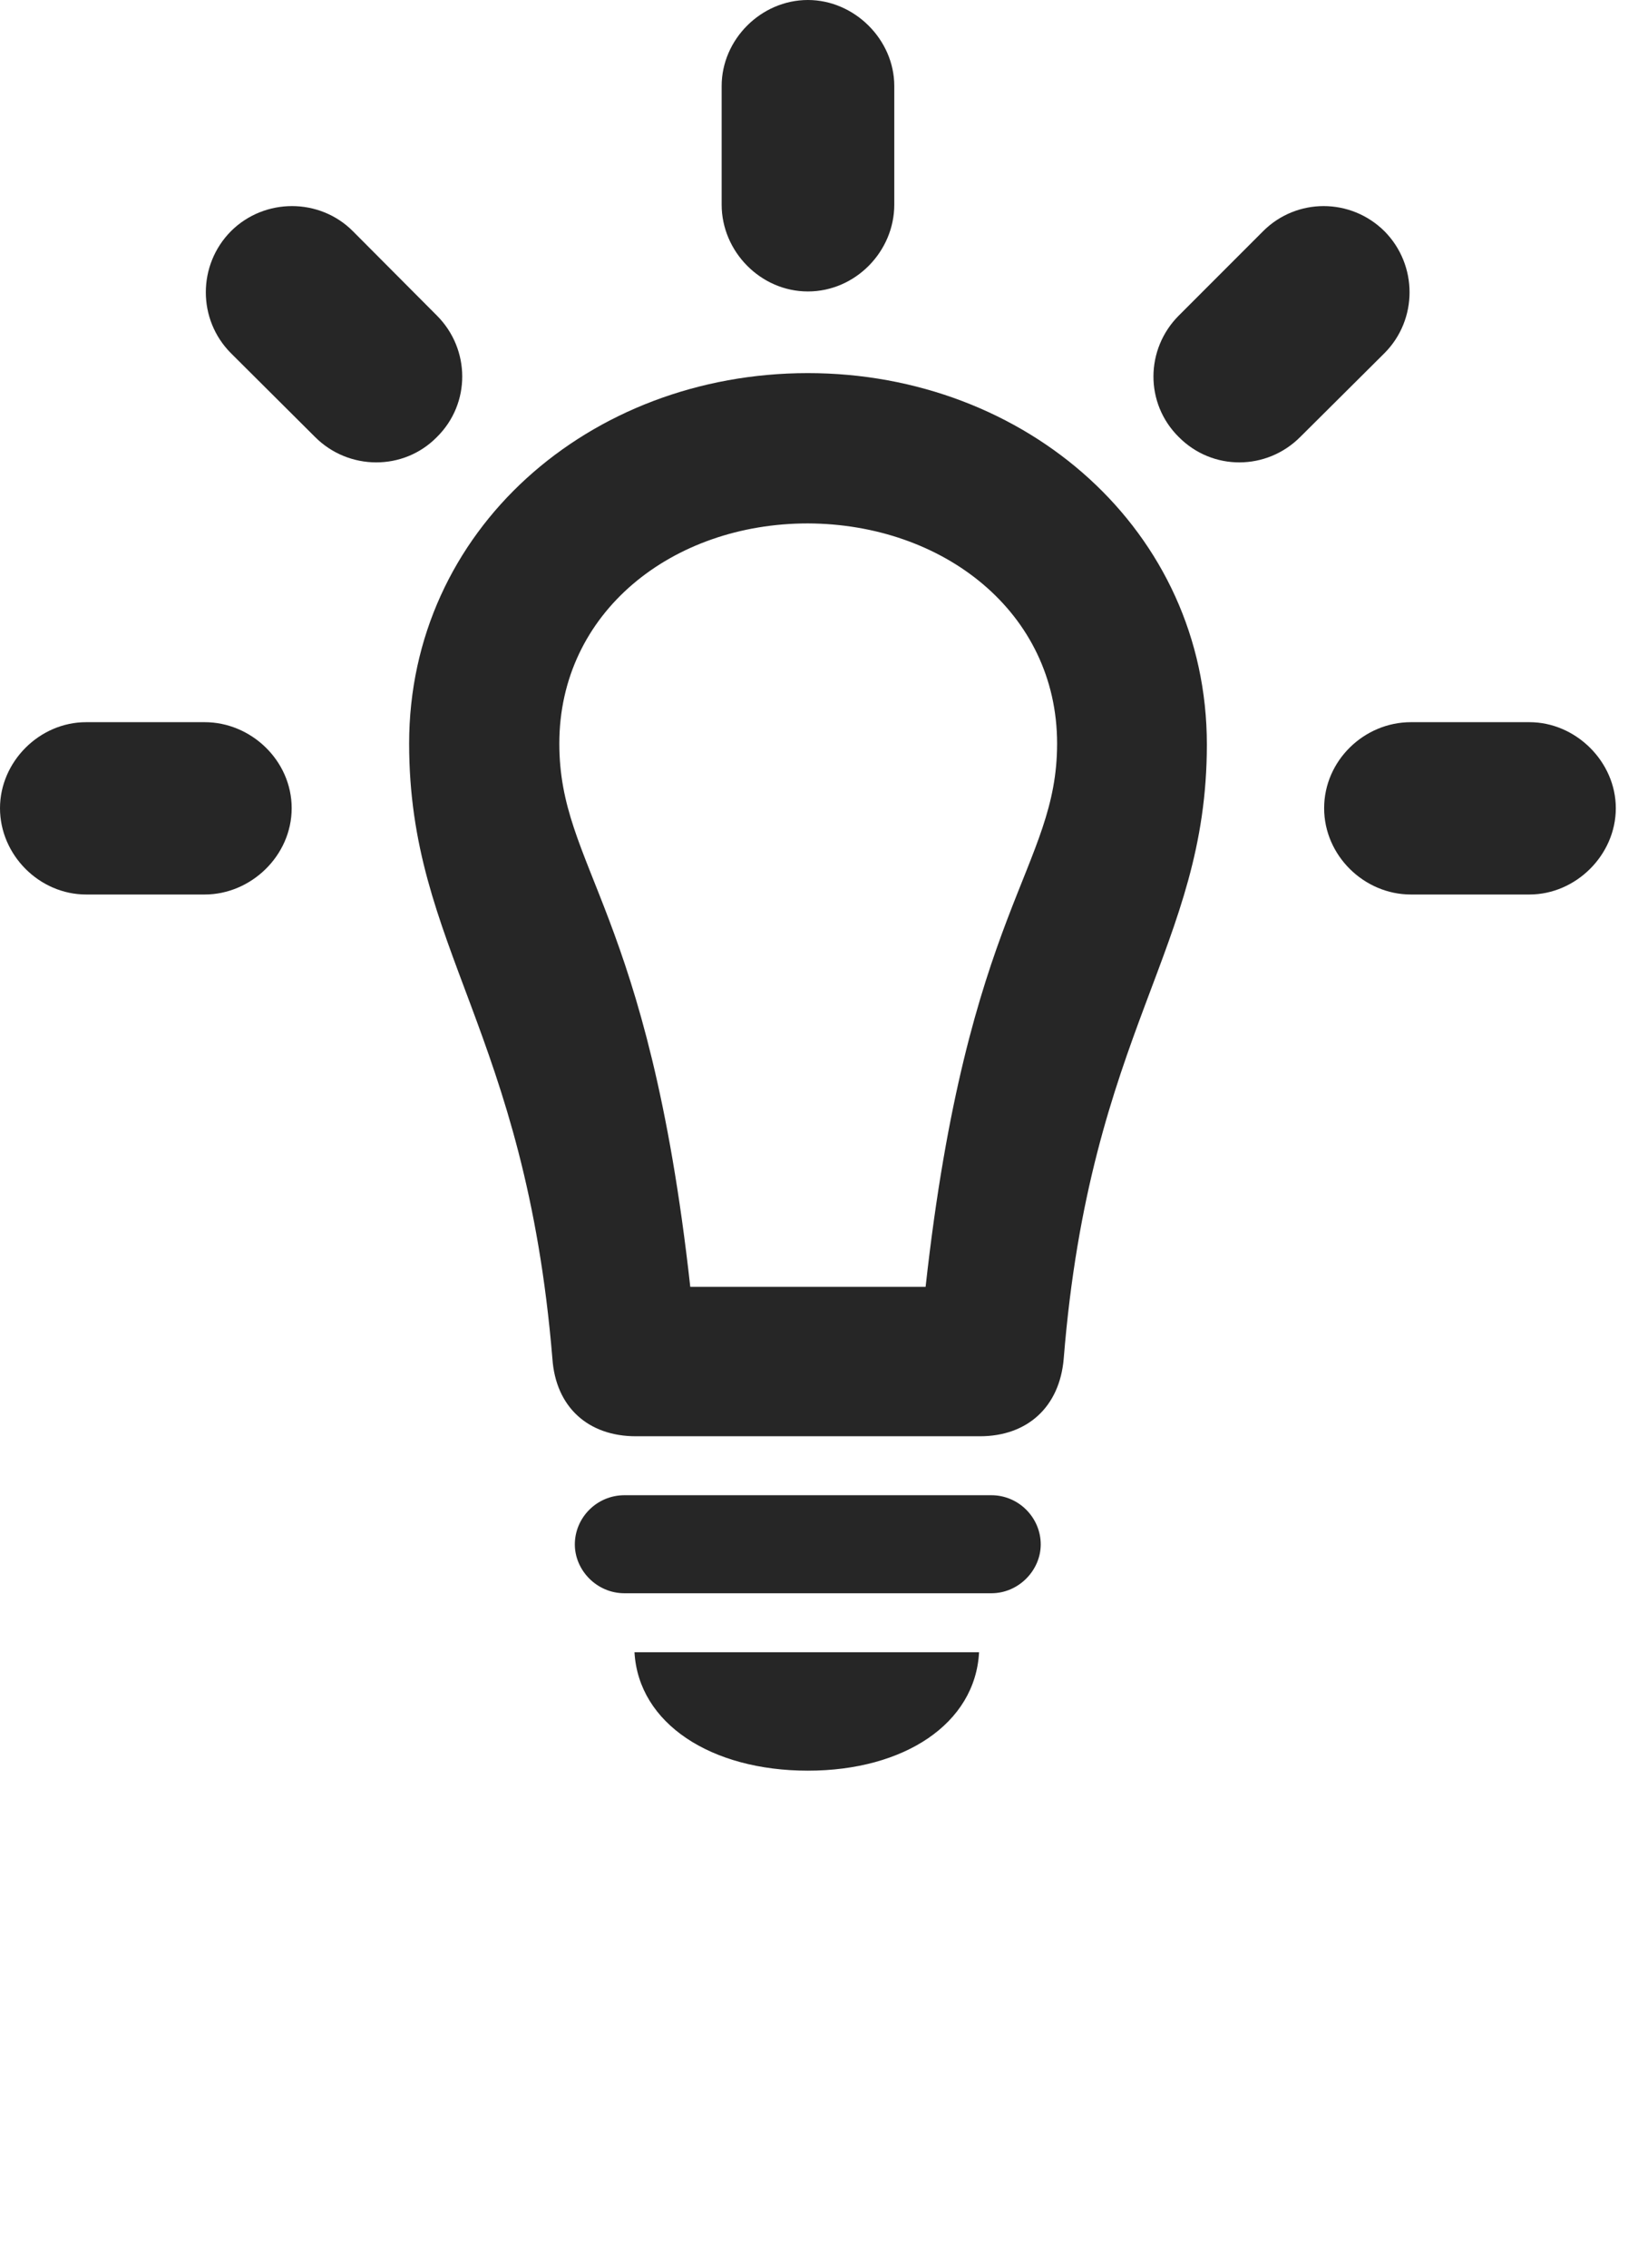 <?xml version="1.0" encoding="UTF-8"?>
<!--Generator: Apple Native CoreSVG 326-->
<!DOCTYPE svg PUBLIC "-//W3C//DTD SVG 1.1//EN" "http://www.w3.org/Graphics/SVG/1.1/DTD/svg11.dtd">
<svg version="1.1" xmlns="http://www.w3.org/2000/svg" xmlns:xlink="http://www.w3.org/1999/xlink"
       viewBox="0 0 26.72 36.972">
       <g>
              <rect height="36.972" opacity="0" width="26.72" x="0" y="0" />
              <path d="M3.339 14.581C4.097 14.581 4.758 13.946 4.758 13.174C4.758 12.399 4.097 11.772 3.339 11.772L1.405 11.772C0.642 11.772 0 12.417 0 13.174C0 13.937 0.642 14.581 1.405 14.581ZM5.14 7.124C5.686 7.67 6.581 7.68 7.127 7.124C7.683 6.576 7.673 5.69 7.127 5.144L5.757 3.769C5.213 3.223 4.315 3.223 3.767 3.769C3.221 4.32 3.221 5.21 3.767 5.757ZM11.772 3.336C11.772 4.099 12.407 4.751 13.179 4.751C13.954 4.751 14.588 4.099 14.588 3.336L14.588 1.402C14.588 0.644 13.937 0 13.179 0C12.414 0 11.772 0.644 11.772 1.402ZM19.229 5.144C18.683 5.69 18.673 6.576 19.229 7.124C19.78 7.68 20.663 7.67 21.209 7.124L22.584 5.757C23.13 5.21 23.13 4.32 22.584 3.769C22.033 3.223 21.15 3.223 20.604 3.769ZM24.949 14.581C25.707 14.581 26.358 13.937 26.358 13.174C26.358 12.417 25.707 11.772 24.949 11.772L23.015 11.772C22.252 11.772 21.6 12.399 21.6 13.174C21.6 13.946 22.252 14.581 23.015 14.581Z"
                     fill="currentColor" fill-opacity="0.85" />
              <path d="M13.179 6.082C9.61 6.082 6.674 8.644 6.674 12.121C6.674 15.462 8.567 16.781 9.011 22.146C9.065 22.936 9.594 23.412 10.373 23.412L15.985 23.412C16.757 23.412 17.286 22.936 17.352 22.146C17.784 16.781 19.687 15.462 19.687 12.136C19.687 8.652 16.738 6.082 13.179 6.082ZM13.179 8.532C15.382 8.54 17.244 9.976 17.244 12.121C17.244 14.156 15.782 14.799 15.099 20.976L11.26 20.976C10.576 14.799 9.124 14.156 9.124 12.121C9.124 9.976 10.969 8.532 13.179 8.532ZM10.187 25.971L16.171 25.971C16.62 25.971 16.977 25.595 16.977 25.175C16.977 24.741 16.62 24.373 16.171 24.373L10.187 24.373C9.733 24.373 9.377 24.741 9.377 25.175C9.377 25.595 9.733 25.971 10.187 25.971ZM13.179 28.863C14.749 28.863 15.91 28.096 15.971 26.932L10.35 26.932C10.416 28.096 11.6 28.863 13.179 28.863Z"
                     fill="currentColor" fill-opacity="0.85" />
       </g>
</svg>